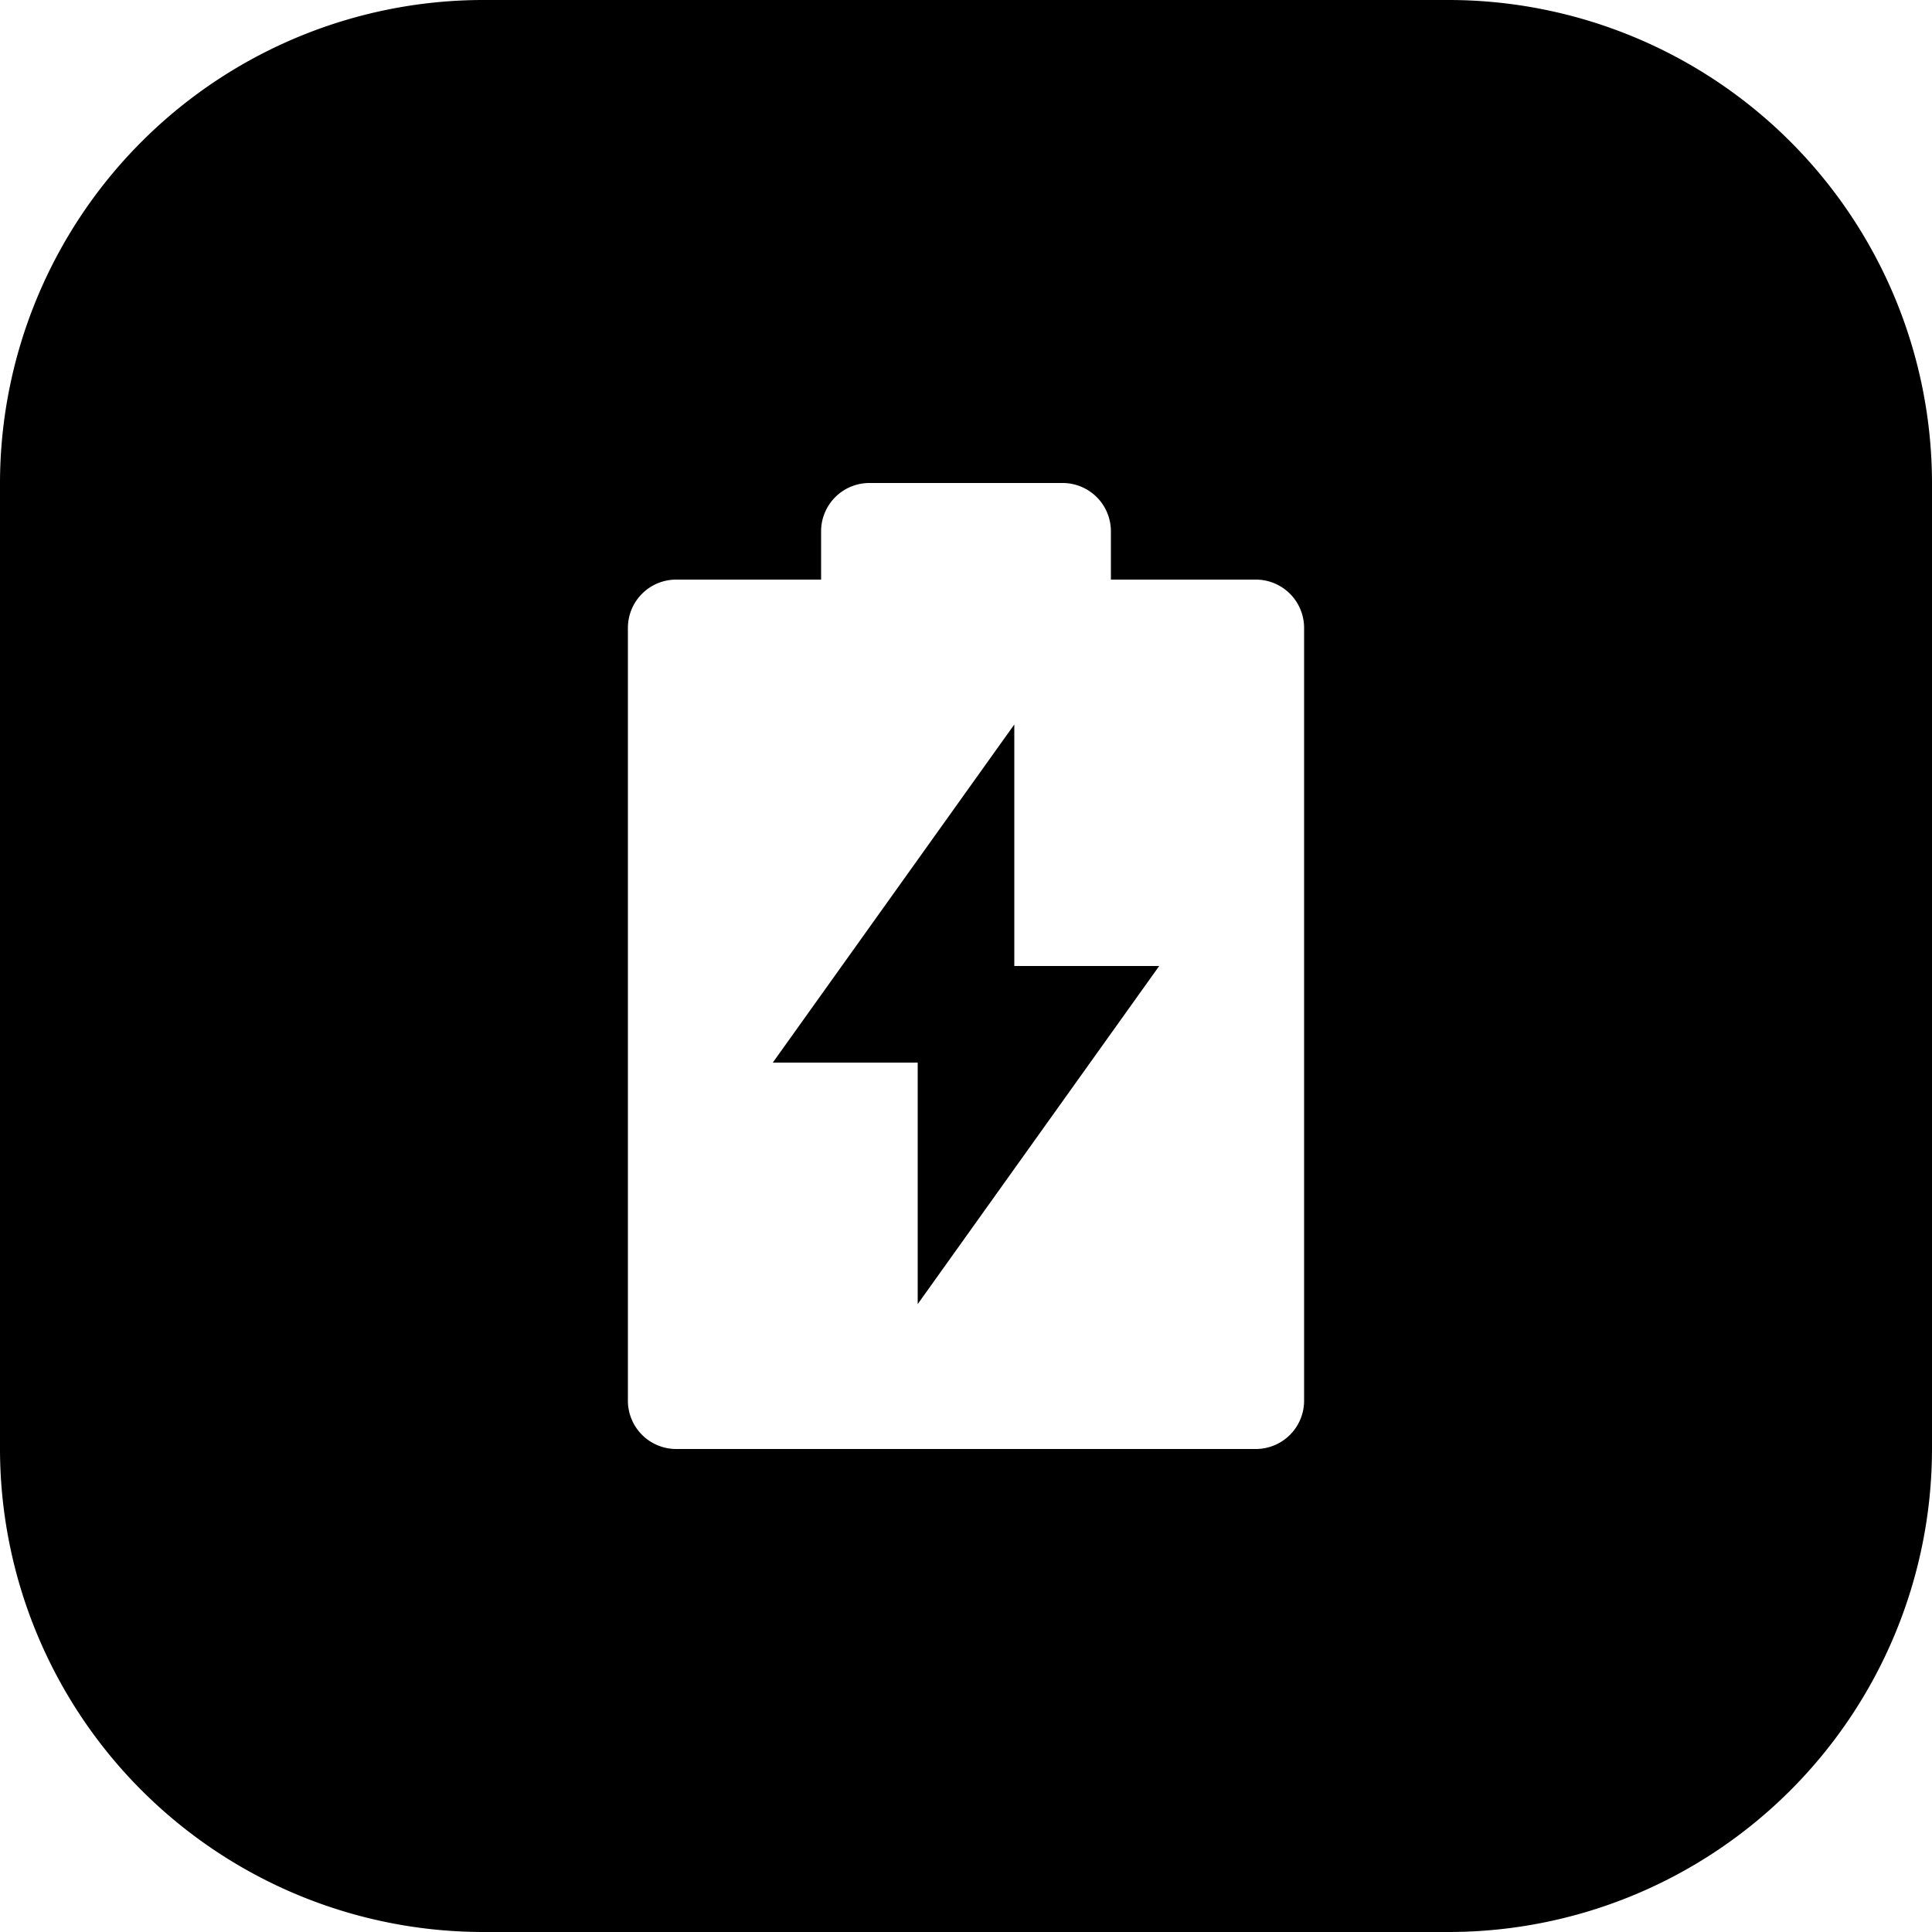 <?xml version="1.0" standalone="no"?><!DOCTYPE svg PUBLIC "-//W3C//DTD SVG 1.1//EN" "http://www.w3.org/Graphics/SVG/1.1/DTD/svg11.dtd"><svg t="1704679979084" class="icon" viewBox="0 0 1024 1024" version="1.1" xmlns="http://www.w3.org/2000/svg" p-id="14612" width="128" height="128" xmlns:xlink="http://www.w3.org/1999/xlink"><path d="M768 1024H256A256.282 256.282 0 0 1 0 768V256A256.307 256.307 0 0 1 256 0h512a256.307 256.307 0 0 1 256 256v512a256.282 256.282 0 0 1-256 256zM358.4 307.2a25.6 25.6 0 0 0-25.6 25.6v409.6a25.6 25.6 0 0 0 25.6 25.6h307.2a25.6 25.6 0 0 0 25.6-25.6V332.8a25.6 25.6 0 0 0-25.6-25.6h-76.8v-25.6a25.6 25.6 0 0 0-25.6-25.6h-102.4a25.6 25.6 0 0 0-25.6 25.6v25.6z m128 384v-128h-76.8l128-179.2v128h76.8l-128 179.2z" p-id="14613"></path></svg>